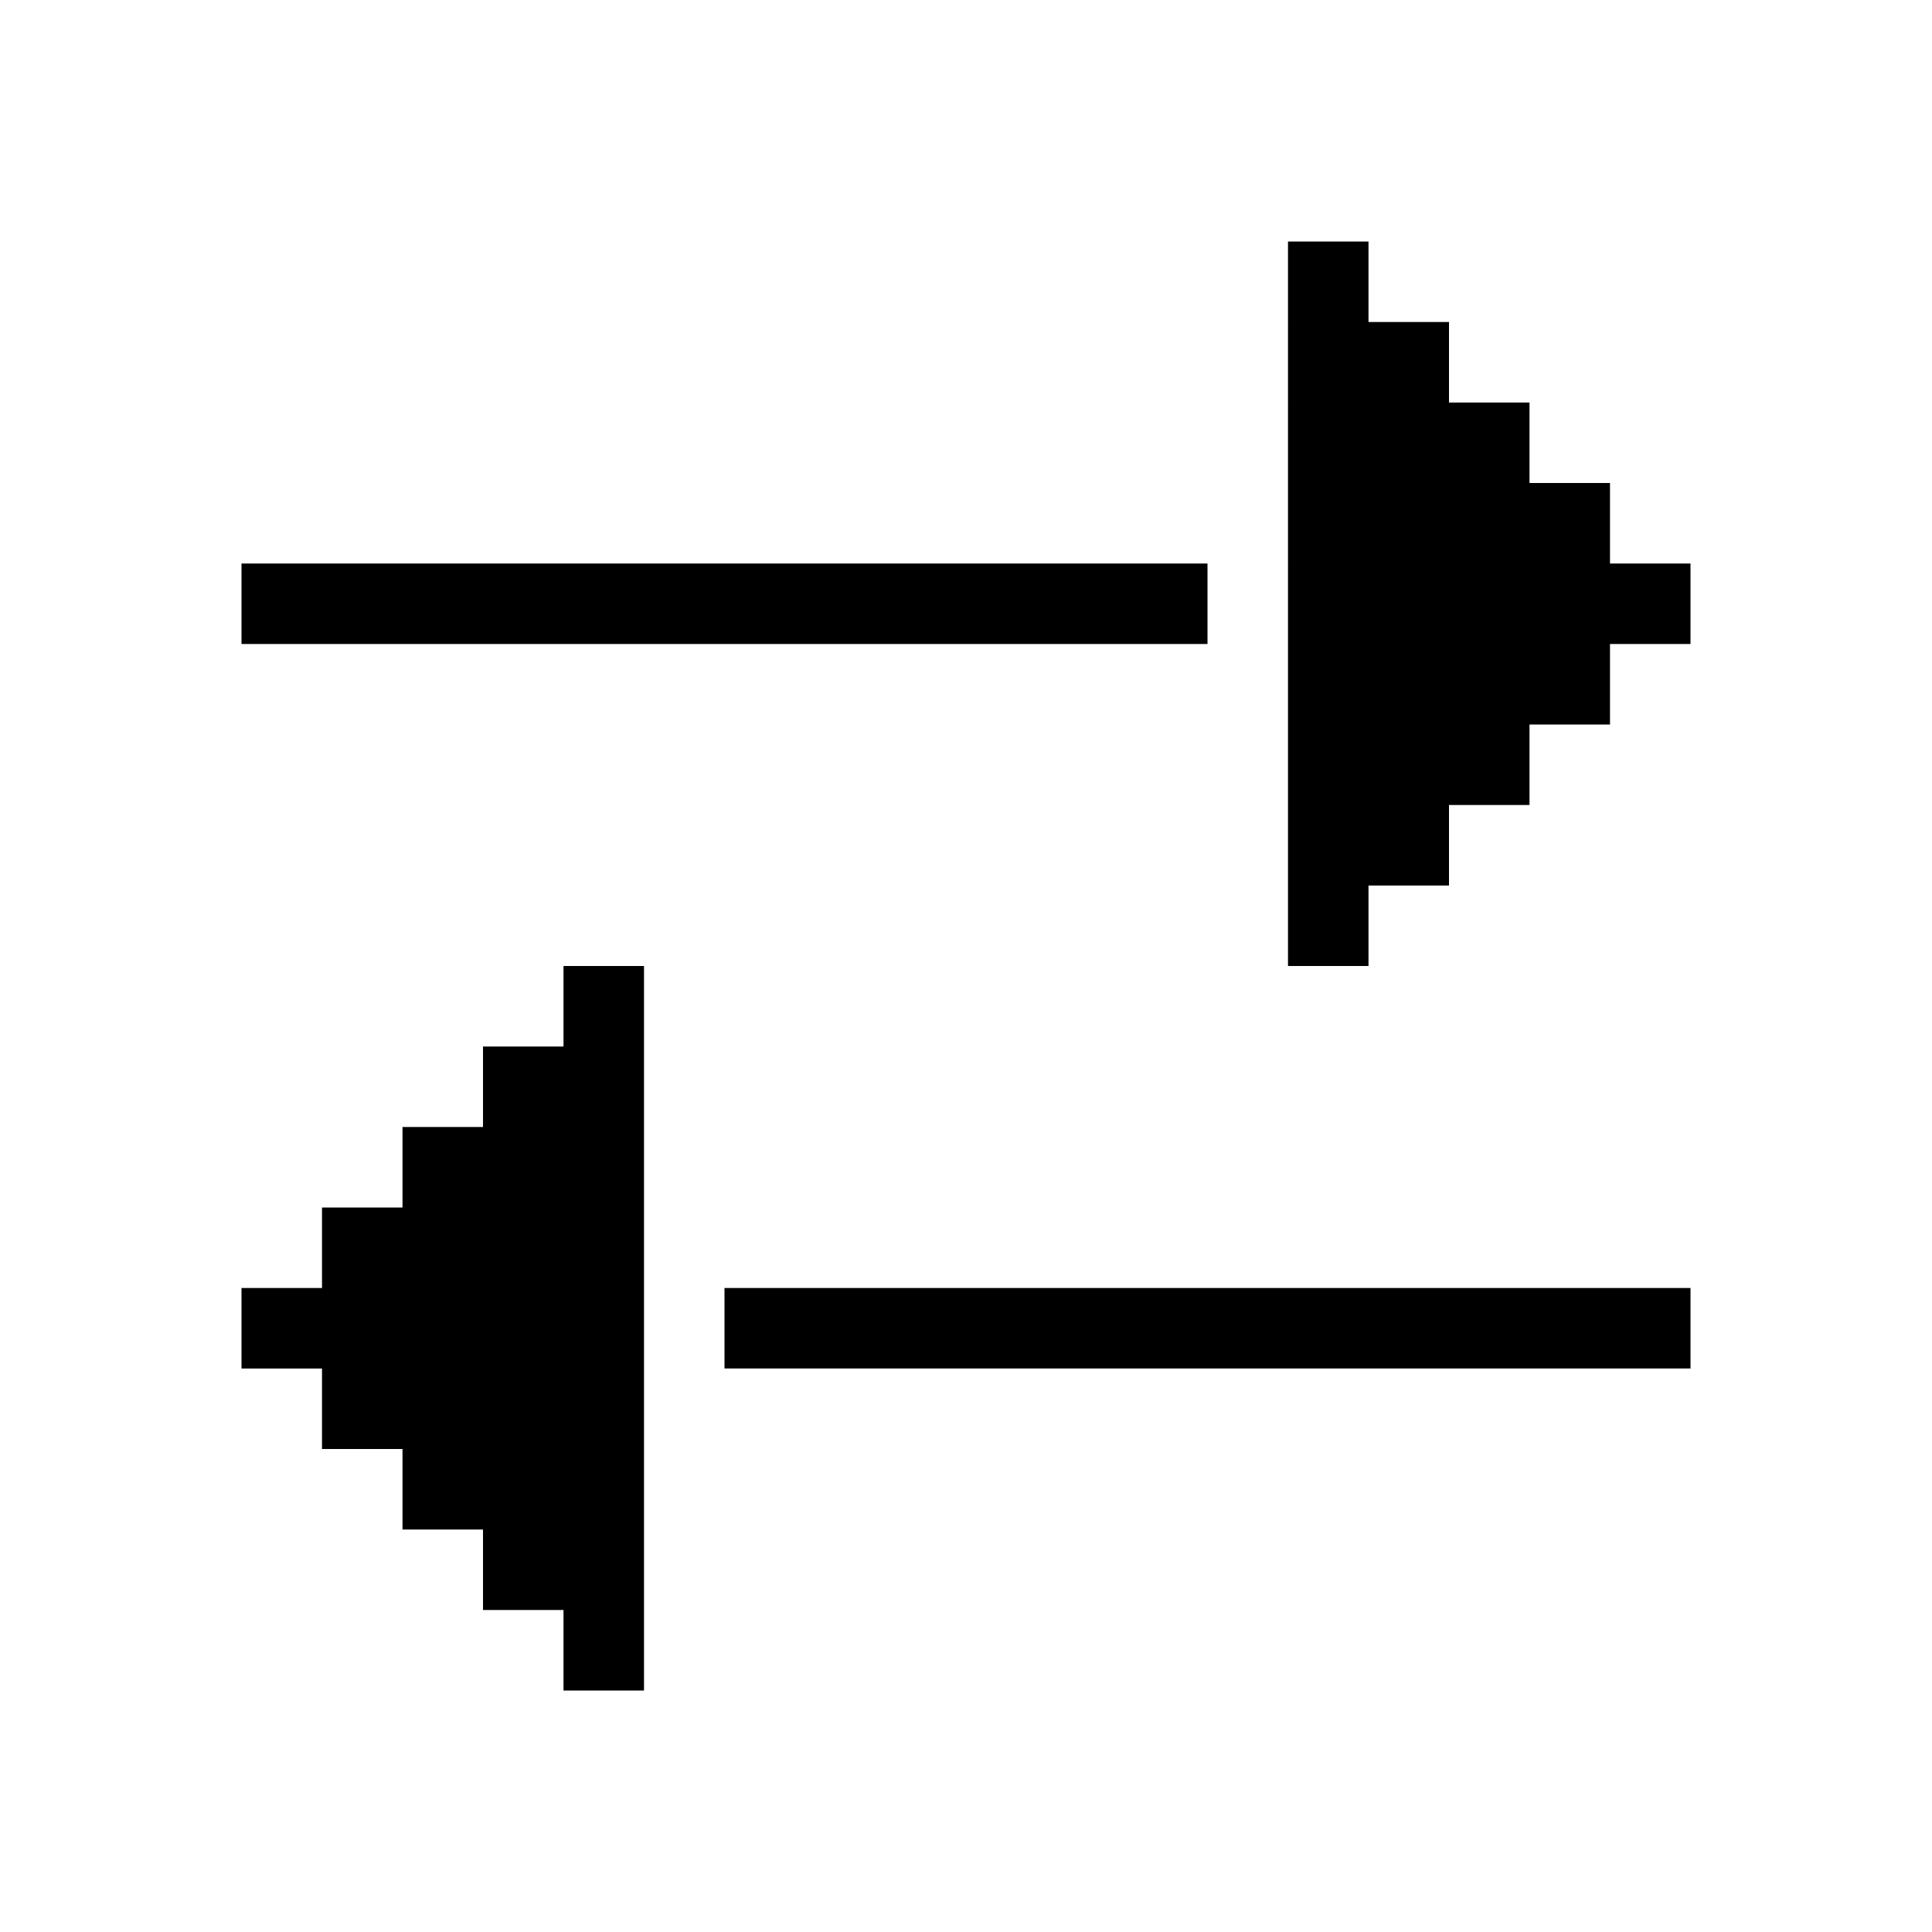 <svg xmlns="http://www.w3.org/2000/svg" width="24" height="24" fill="none" viewBox="0 0 24 24">
  <path fill="#000" fill-rule="evenodd" d="M17 3v1h1v1h1v1h1v1h1v1h-1v1h-1v1h-1v1h-1v1h-1V3h1ZM4 18h1v1h1v1h1v1h1v-9H7v1H6v1H5v1H4v1H3v1h1v1ZM15 7v1H3V7h12ZM9 17v-1h12v1H9Z" clip-rule="evenodd"/>
</svg>
